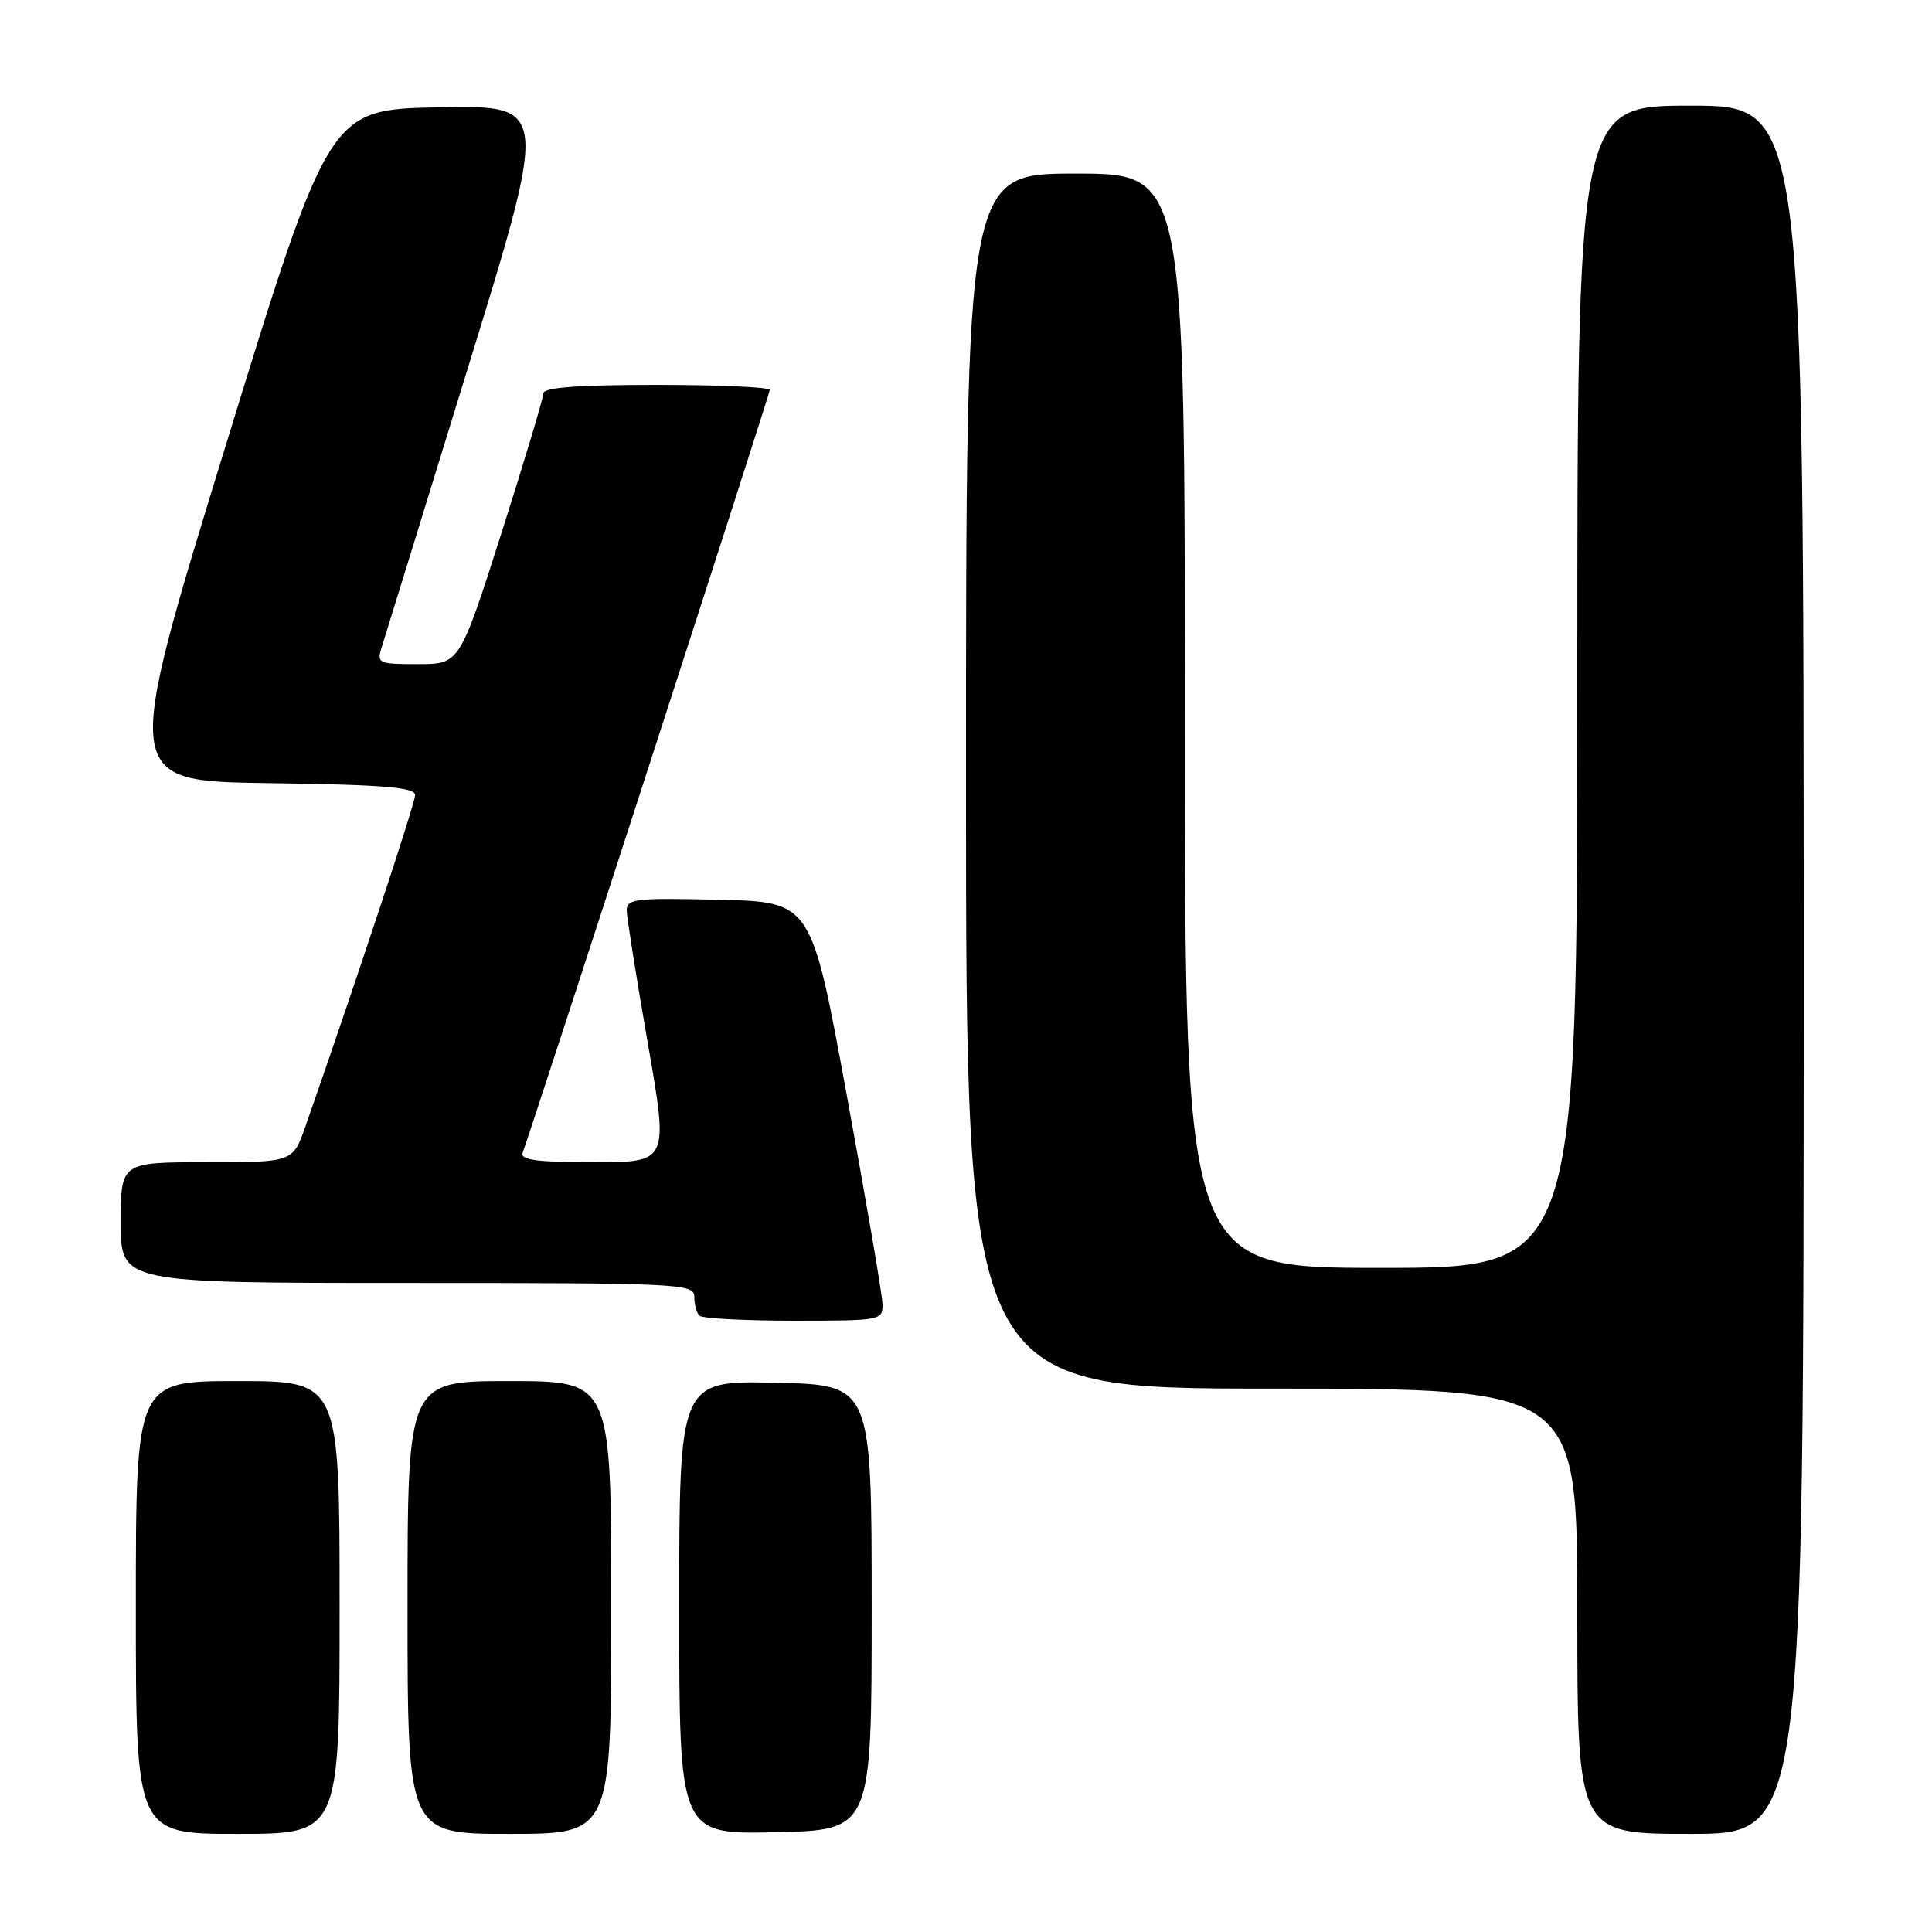 <?xml version="1.0" encoding="UTF-8" standalone="no"?>
<!DOCTYPE svg PUBLIC "-//W3C//DTD SVG 1.1//EN" "http://www.w3.org/Graphics/SVG/1.1/DTD/svg11.dtd" >
<svg xmlns="http://www.w3.org/2000/svg" xmlns:xlink="http://www.w3.org/1999/xlink" version="1.1" viewBox="0 0 256 256">
 <g >
 <path fill="currentColor"
d=" M 45.00 213.00 C 45.00 183.00 45.00 183.00 31.50 183.00 C 18.00 183.00 18.00 183.00 18.00 213.00 C 18.00 243.00 18.00 243.00 31.50 243.00 C 45.00 243.00 45.00 243.00 45.00 213.00 Z  M 81.00 213.00 C 81.00 183.00 81.00 183.00 67.50 183.00 C 54.00 183.00 54.00 183.00 54.00 213.00 C 54.00 243.00 54.00 243.00 67.50 243.00 C 81.00 243.00 81.00 243.00 81.00 213.00 Z  M 115.50 213.00 C 115.50 183.50 115.50 183.50 102.75 183.22 C 90.00 182.94 90.00 182.94 90.00 213.00 C 90.00 243.06 90.00 243.06 102.75 242.78 C 115.50 242.50 115.50 242.50 115.50 213.00 Z  M 239.00 128.50 C 239.00 14.00 239.00 14.00 224.00 14.00 C 209.00 14.00 209.00 14.00 209.00 91.00 C 209.00 168.00 209.00 168.00 183.00 168.00 C 157.00 168.00 157.00 168.00 157.00 95.50 C 157.00 23.00 157.00 23.00 142.50 23.00 C 128.00 23.00 128.00 23.00 128.00 103.50 C 128.00 184.00 128.00 184.00 168.50 184.00 C 209.00 184.00 209.00 184.00 209.00 213.50 C 209.00 243.00 209.00 243.00 224.00 243.00 C 239.00 243.00 239.00 243.00 239.00 128.50 Z  M 116.93 172.75 C 116.90 171.51 114.76 159.03 112.18 145.00 C 107.50 119.50 107.50 119.50 95.25 119.22 C 84.05 118.96 83.00 119.09 83.05 120.72 C 83.08 121.70 84.33 129.59 85.84 138.25 C 88.59 154.00 88.59 154.00 78.69 154.00 C 71.19 154.00 68.90 153.70 69.25 152.75 C 70.76 148.63 102.00 52.22 102.00 51.67 C 102.00 51.30 95.25 51.00 87.00 51.00 C 76.63 51.00 72.00 51.34 72.00 52.12 C 72.00 52.73 69.50 61.05 66.45 70.62 C 60.90 88.00 60.90 88.00 55.38 88.00 C 50.12 88.00 49.90 87.90 50.58 85.75 C 50.97 84.51 56.12 67.85 62.01 48.72 C 72.73 13.95 72.73 13.95 58.17 14.22 C 43.61 14.50 43.61 14.50 29.92 59.00 C 16.23 103.50 16.23 103.50 35.62 103.77 C 50.88 103.98 55.00 104.32 55.00 105.36 C 55.00 106.46 47.19 130.06 40.47 149.25 C 38.81 154.00 38.81 154.00 27.41 154.00 C 16.00 154.00 16.00 154.00 16.00 162.00 C 16.00 170.00 16.00 170.00 54.00 170.00 C 90.18 170.00 92.00 170.09 92.00 171.83 C 92.00 172.84 92.30 173.97 92.67 174.33 C 93.03 174.70 98.66 175.00 105.17 175.00 C 116.79 175.00 117.00 174.96 116.93 172.75 Z "/>
</g>
</svg>